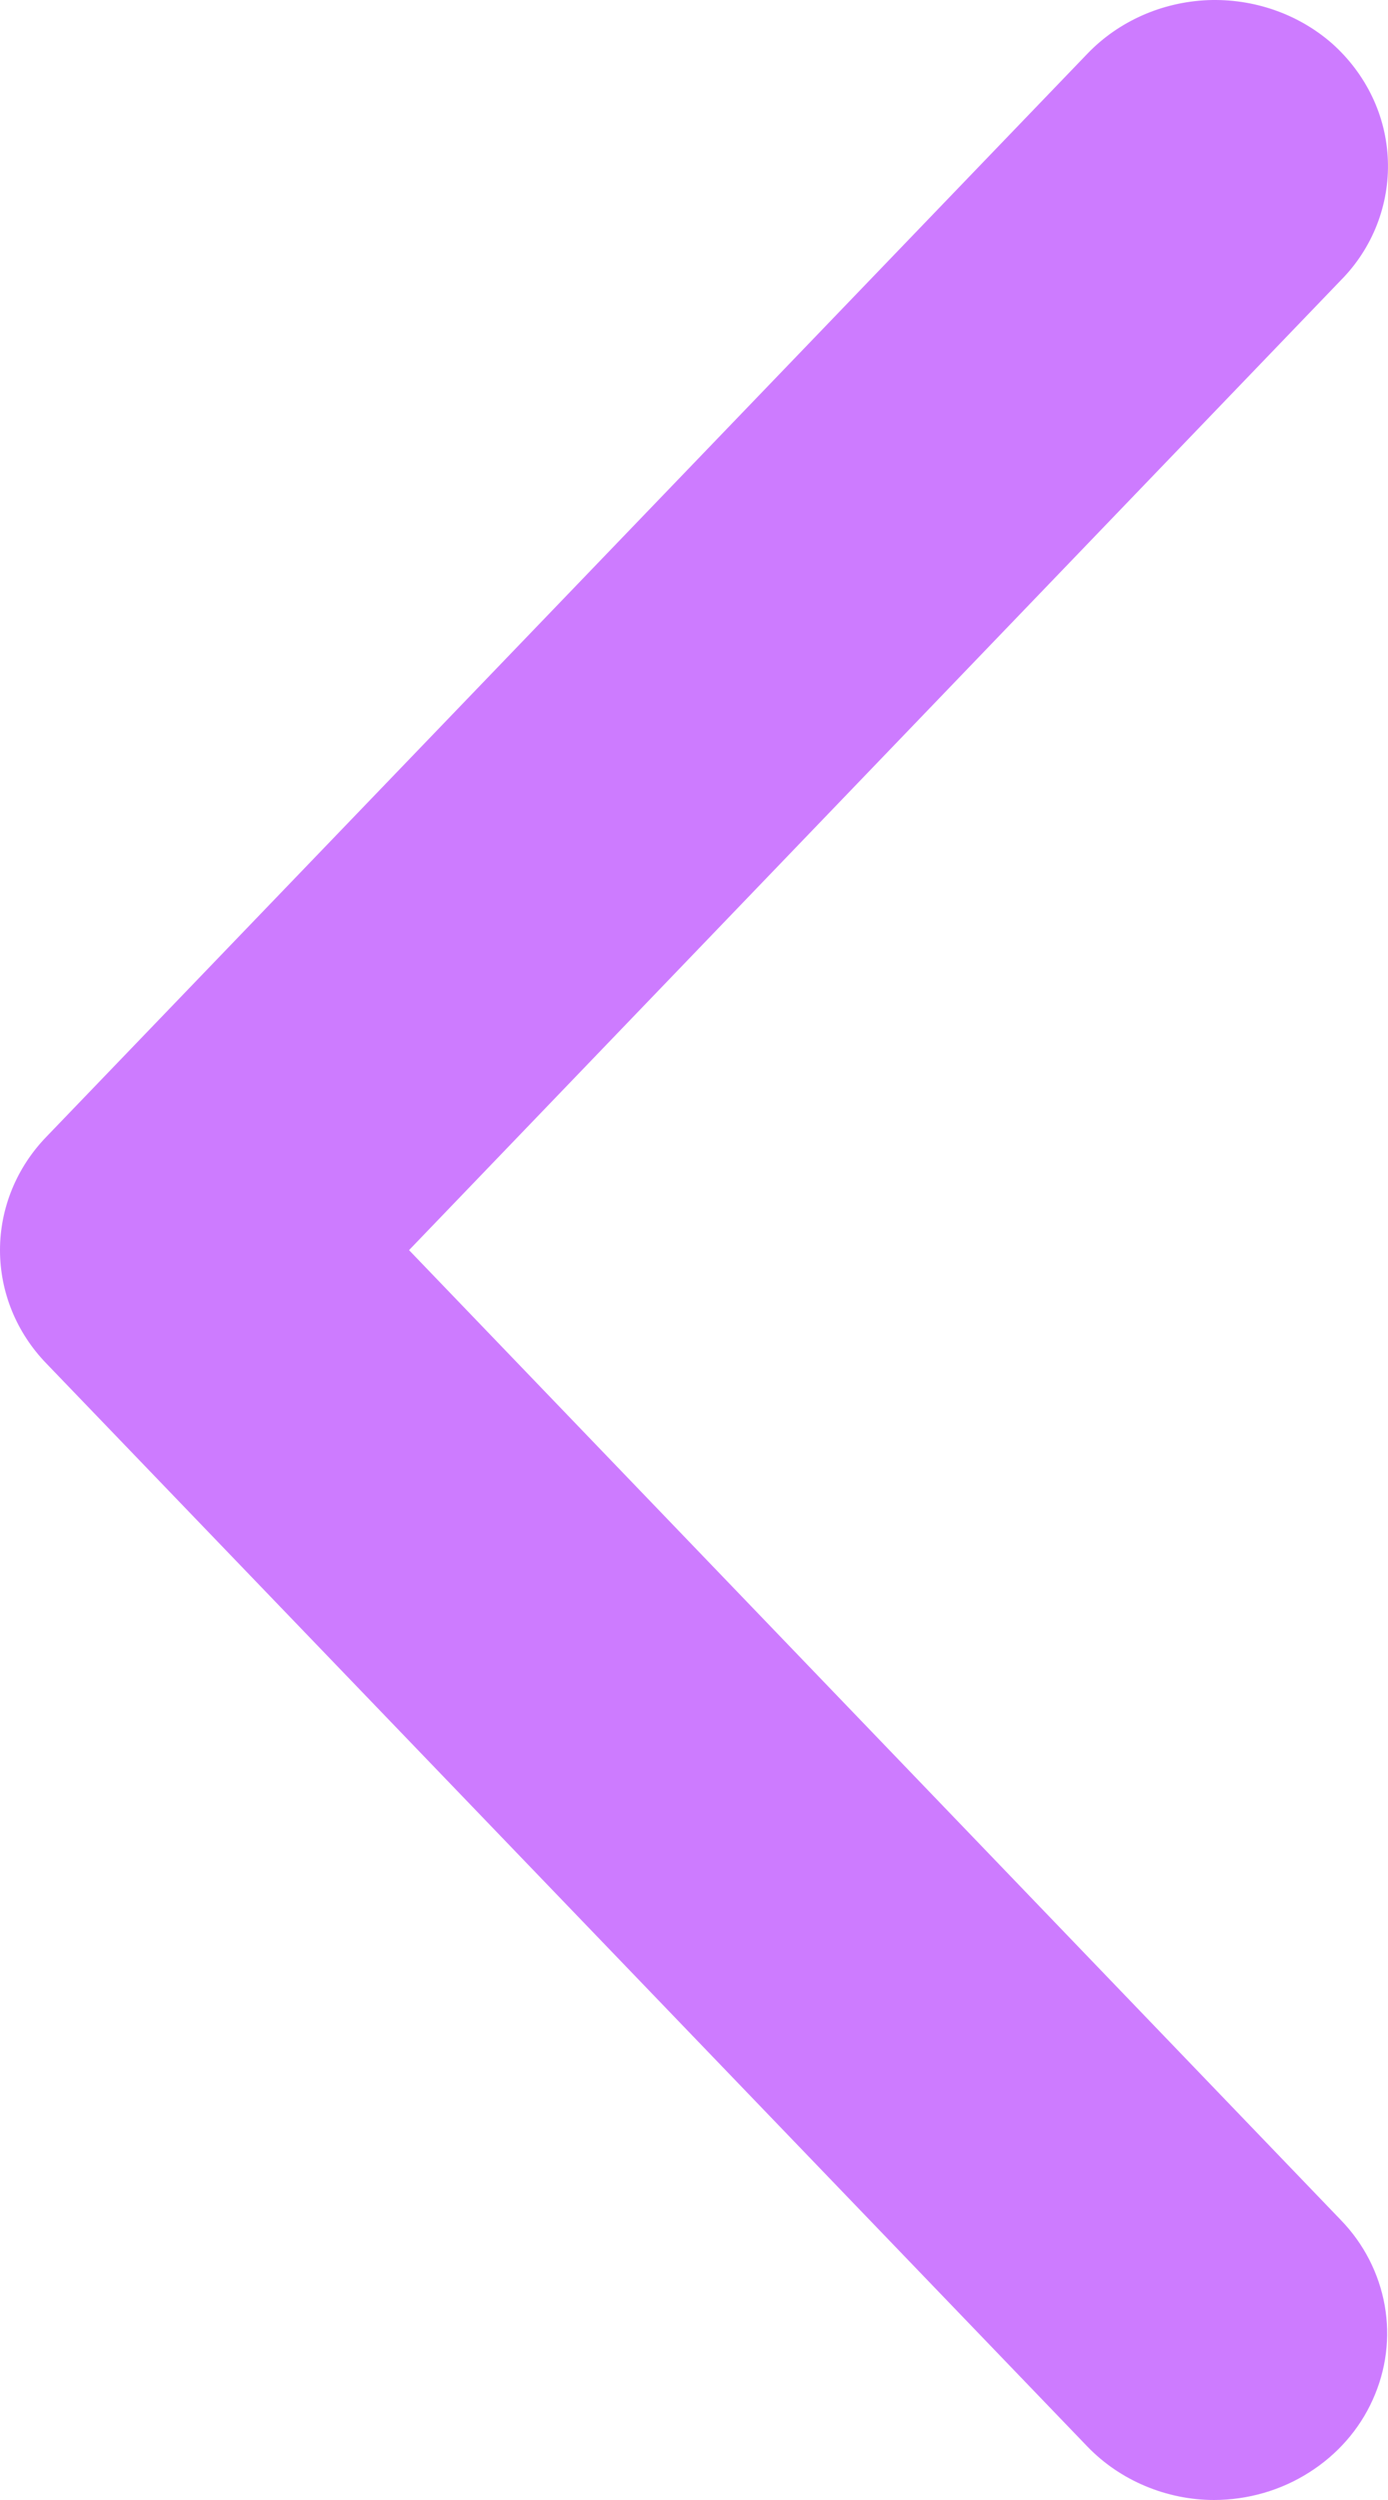 <svg width="10" height="18" viewBox="0 0 10 18" fill="none" xmlns="http://www.w3.org/2000/svg">
<path d="M8.748 18C8.576 18 8.407 17.965 8.25 17.899C8.093 17.833 7.952 17.737 7.835 17.616L0.334 9.817C0.119 9.595 0 9.304 0 9.001C0 8.699 0.119 8.407 0.334 8.185L7.835 0.386C8.059 0.153 8.371 0.015 8.701 0.001C9.031 -0.012 9.354 0.1 9.598 0.314C9.719 0.422 9.817 0.552 9.886 0.696C9.955 0.84 9.993 0.995 9.999 1.154C10.005 1.312 9.978 1.47 9.92 1.619C9.862 1.767 9.774 1.903 9.66 2.018L2.947 9.001L9.66 15.984C9.826 16.155 9.935 16.369 9.976 16.598C10.017 16.828 9.987 17.064 9.89 17.278C9.794 17.492 9.634 17.674 9.431 17.802C9.228 17.931 8.991 17.999 8.748 18Z" fill="#CD7BFF"/>
</svg>
